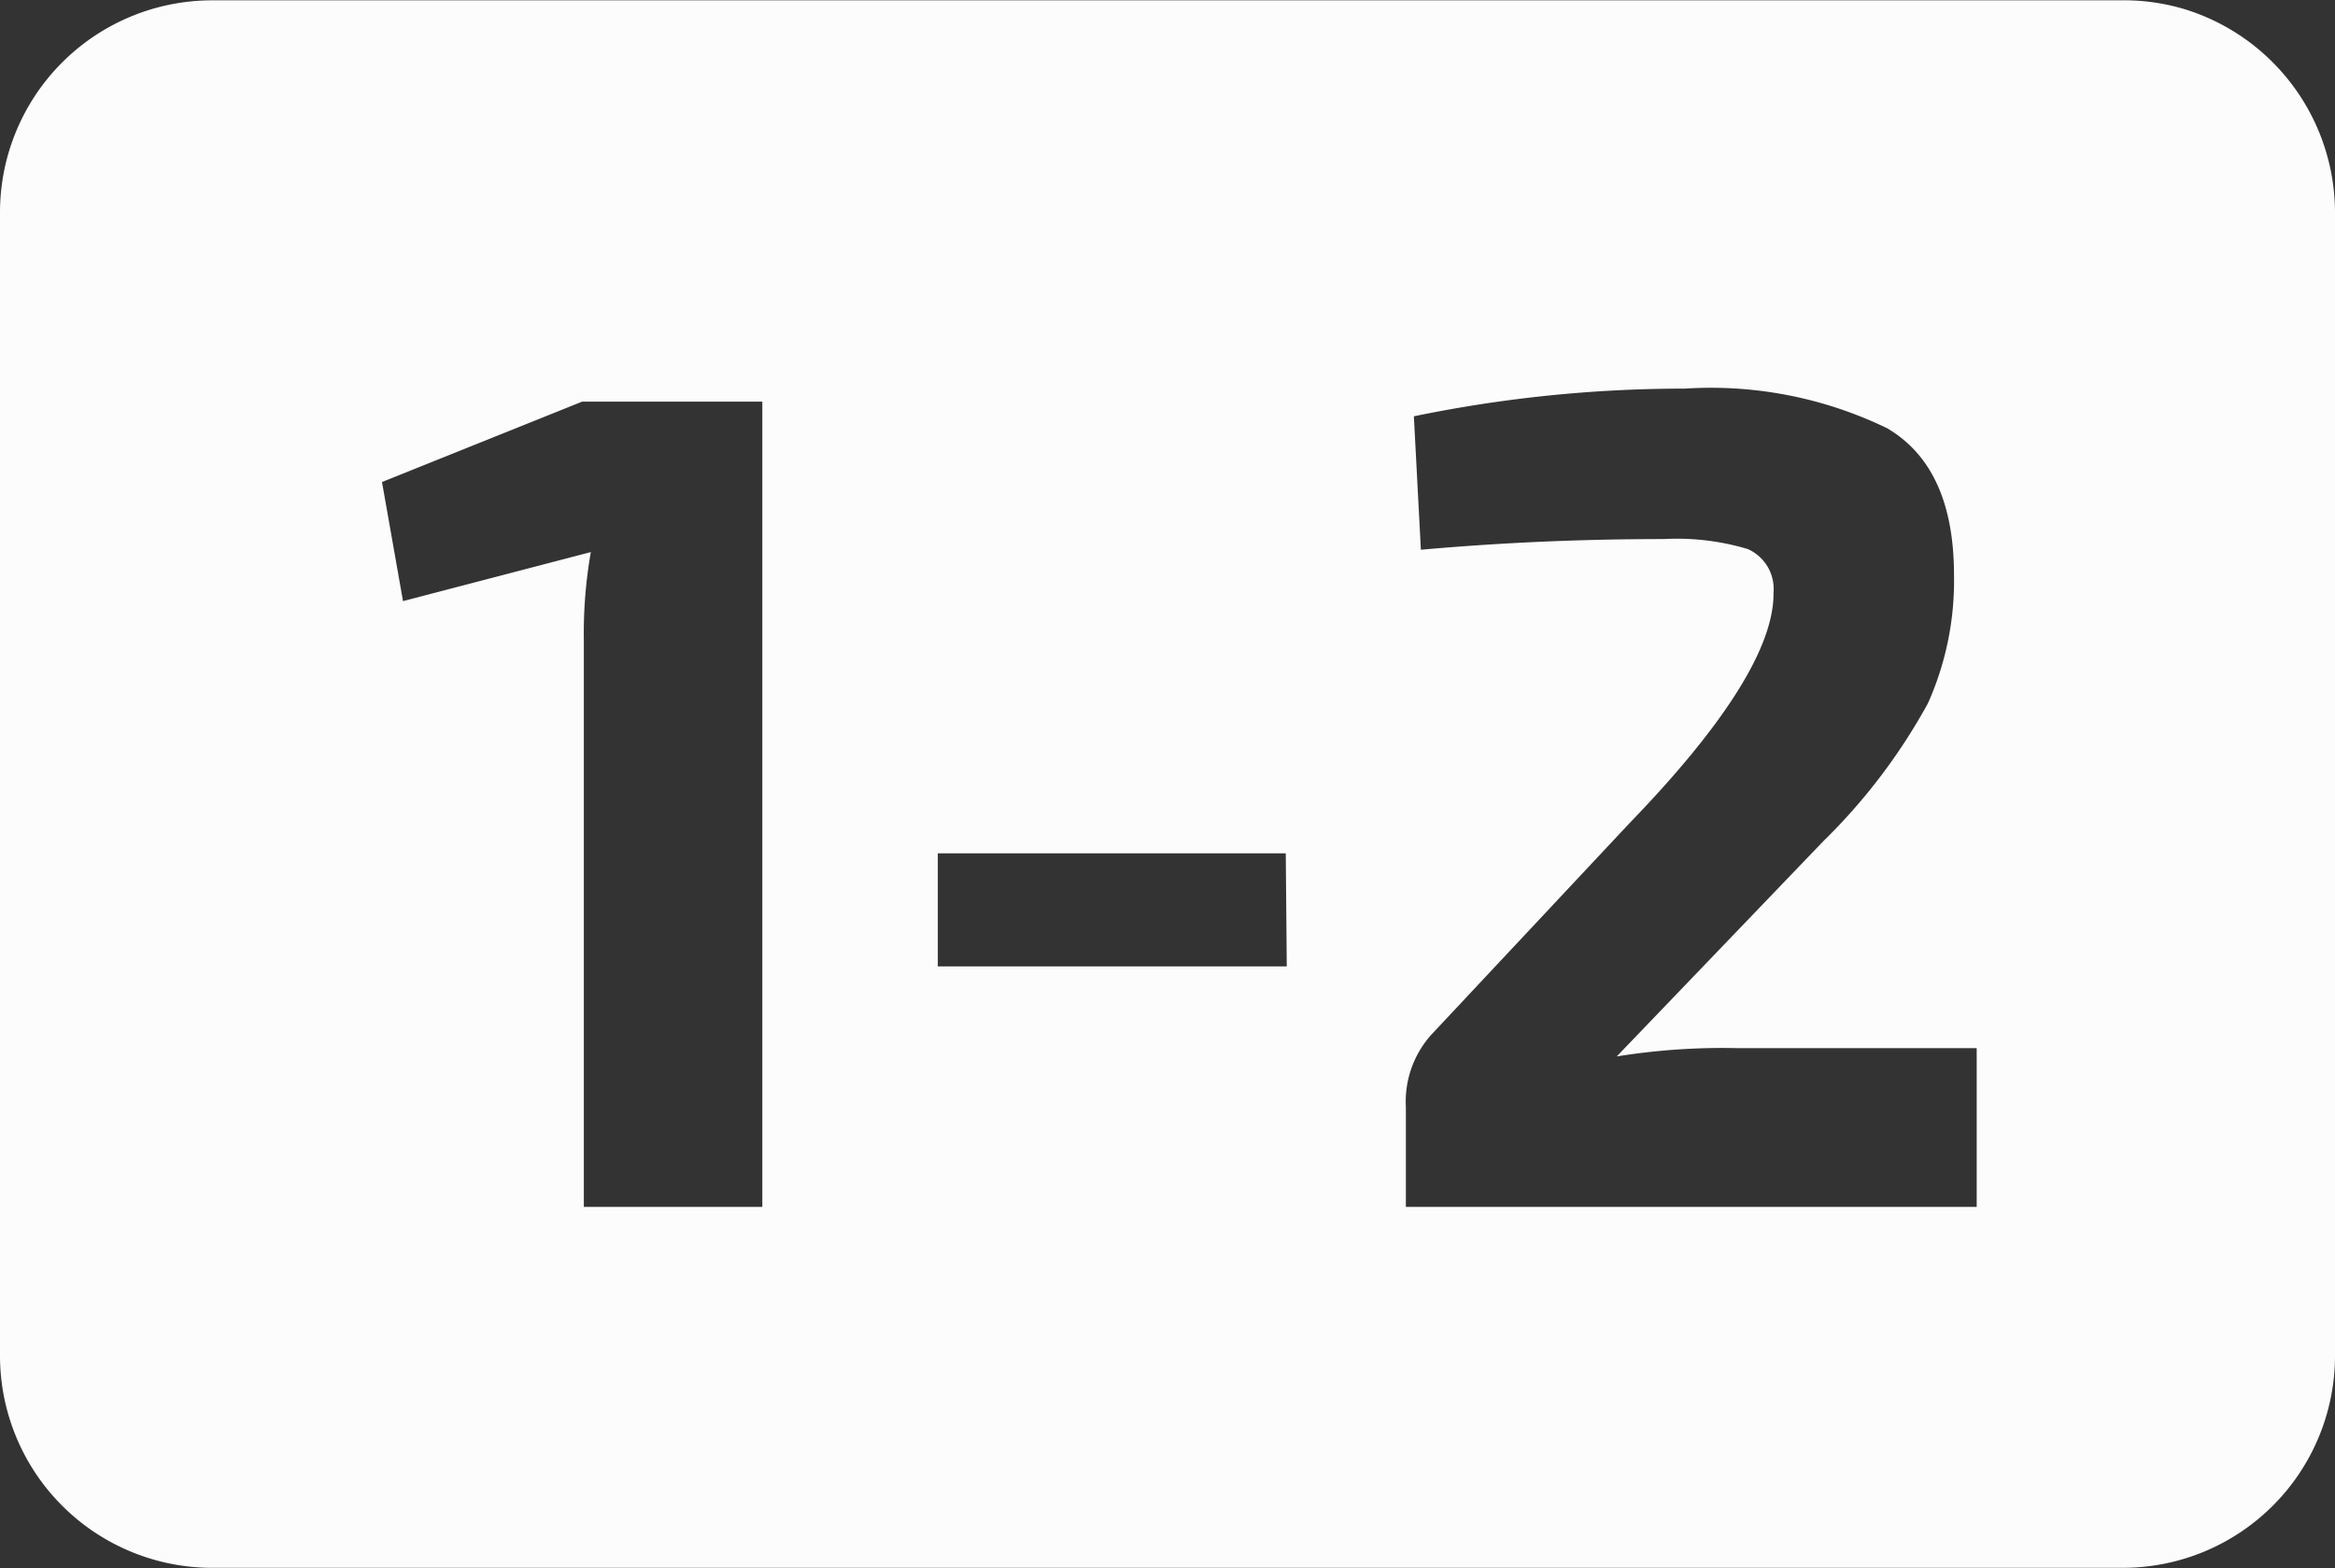 <svg id="ae0bbf50-ff76-449f-acd9-79bddae29638" data-name="1" xmlns="http://www.w3.org/2000/svg" viewBox="0 0 69.99 47.01"><rect x="0" y="0" width="69.99" height="47.01" fill="#333333" stroke="none"/><defs><style>.b22aae8c-f40a-4f61-97a7-08018e5dd7dd{fill:#fcfcfc;}</style></defs><path id="b3e9a337-dafb-4563-8ce5-7a5394b64fcc" data-name="1-2" class="b22aae8c-f40a-4f61-97a7-08018e5dd7dd" d="M65.68.39a6.32,6.32,0,0,0-2-.28H6.51A6.36,6.36,0,0,0,.15,6.47V40.74A6.36,6.36,0,0,0,6.51,47.1H63.78a6.36,6.36,0,0,0,6.36-6.36V6.48A6.39,6.39,0,0,0,65.68.39ZM23,36.28H17.65v-17a14.06,14.06,0,0,1,.21-2.63l-5.63,1.47-.63-3.57,6-2.41H23Zm15.72-7.21H28.26V25.68H38.69ZM59.4,36.28H42.29v-3a3,3,0,0,1,.77-2.17L49,24.77c2.9-3,4.33-5.31,4.31-6.9a1.31,1.31,0,0,0-.77-1.31,7.39,7.39,0,0,0-2.52-.3q-3.7,0-7.28.32l-.21-4a40,40,0,0,1,8.12-.83,12.11,12.11,0,0,1,6.07,1.19q2,1.18,2,4.4a9,9,0,0,1-.78,3.84,17.6,17.6,0,0,1-3.14,4.14l-6.19,6.45a19.92,19.92,0,0,1,3.57-.25H59.4Z" transform="translate(-0.15 -0.1)"/></svg>